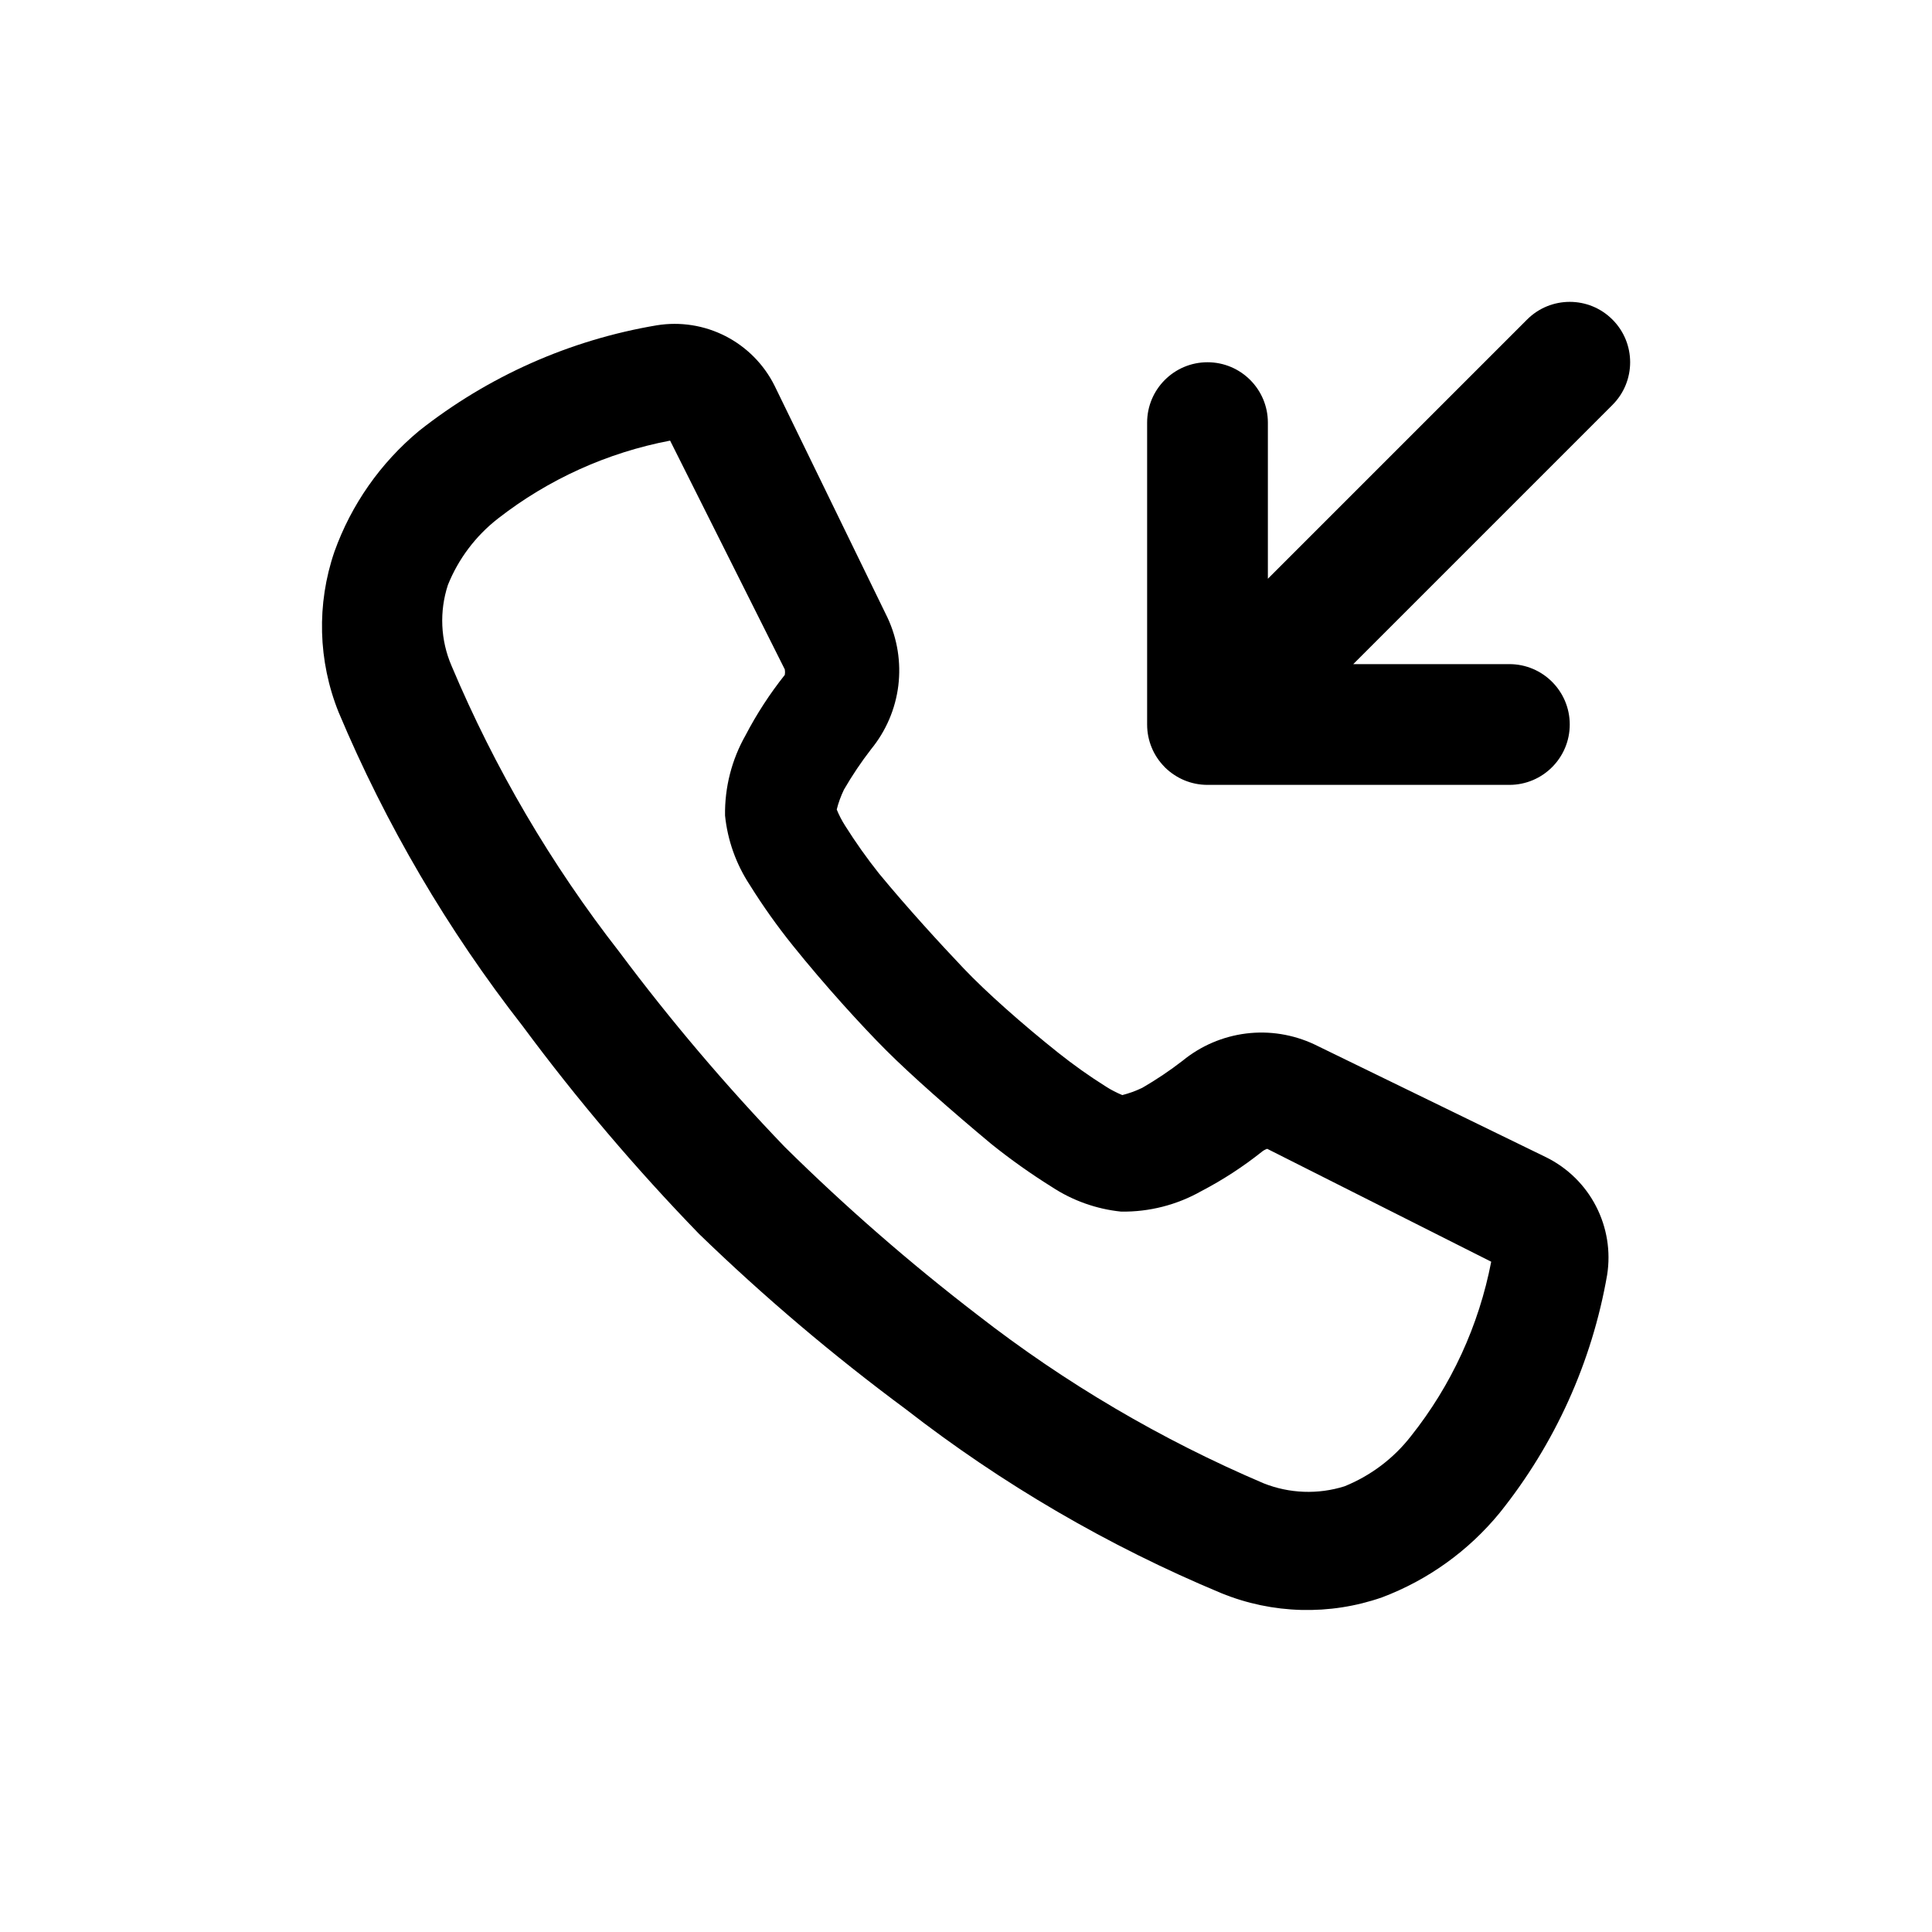 <svg viewBox="0 0 32 32" xmlns="http://www.w3.org/2000/svg">
<path d="M22.414 11L26.707 6.707C27.098 6.317 27.098 5.683 26.707 5.293C26.317 4.902 25.683 4.902 25.293 5.293L21 9.586V7C21 6.448 20.552 6 20 6C19.448 6 19 6.448 19 7V12C19 12.136 19.027 12.265 19.076 12.383C19.123 12.498 19.194 12.606 19.286 12.7C19.291 12.705 19.295 12.709 19.299 12.714C19.394 12.806 19.502 12.876 19.617 12.924C19.735 12.973 19.864 13 20 13H25C25.552 13 26 12.552 26 12C26 11.448 25.552 11 25 11H22.414Z" />
<path d="M25.609 19.168L21.769 17.298C21.417 17.133 21.025 17.07 20.64 17.118C20.254 17.166 19.89 17.322 19.589 17.568C19.376 17.733 19.152 17.883 18.919 18.018C18.813 18.069 18.702 18.109 18.589 18.138C18.495 18.099 18.404 18.053 18.319 17.998C18.045 17.826 17.782 17.639 17.529 17.438C16.939 16.968 16.339 16.438 15.959 16.038C15.579 15.638 15.029 15.038 14.559 14.468C14.358 14.215 14.171 13.951 13.999 13.678C13.944 13.592 13.897 13.502 13.859 13.408C13.887 13.294 13.928 13.184 13.979 13.078C14.114 12.845 14.264 12.621 14.429 12.408C14.675 12.107 14.831 11.743 14.879 11.357C14.926 10.971 14.864 10.58 14.699 10.228L12.829 6.388C12.653 6.035 12.368 5.748 12.018 5.568C11.667 5.388 11.268 5.325 10.879 5.388C9.439 5.63 8.084 6.232 6.939 7.138C6.302 7.668 5.818 8.358 5.539 9.138C5.242 10.005 5.267 10.948 5.609 11.798C6.391 13.659 7.417 15.407 8.659 16.998C9.555 18.208 10.531 19.357 11.579 20.438C12.654 21.479 13.796 22.447 14.999 23.338C16.599 24.582 18.358 25.608 20.229 26.388C21.077 26.734 22.023 26.759 22.889 26.458C23.65 26.171 24.323 25.688 24.839 25.058C25.755 23.916 26.368 22.561 26.619 21.118C26.681 20.728 26.616 20.328 26.434 19.977C26.253 19.626 25.963 19.343 25.609 19.168ZM23.369 23.788C23.082 24.157 22.702 24.443 22.269 24.618C21.83 24.756 21.356 24.738 20.929 24.568C19.235 23.846 17.642 22.909 16.189 21.778C15.069 20.918 14.004 19.99 12.999 18.998C12.02 17.979 11.104 16.9 10.259 15.768C9.127 14.317 8.193 12.723 7.479 11.028C7.296 10.604 7.275 10.127 7.419 9.688C7.593 9.255 7.88 8.875 8.249 8.588C9.083 7.938 10.06 7.496 11.099 7.298L12.999 11.088C13.004 11.118 13.004 11.148 12.999 11.178C12.751 11.49 12.533 11.825 12.349 12.178C12.119 12.583 12.002 13.042 12.009 13.508C12.051 13.919 12.192 14.313 12.419 14.658C12.635 15.005 12.873 15.339 13.129 15.658C13.659 16.318 14.269 16.988 14.679 17.398C15.089 17.808 15.759 18.398 16.419 18.948C16.738 19.204 17.072 19.441 17.419 19.658C17.764 19.885 18.158 20.026 18.569 20.068C19.034 20.075 19.493 19.958 19.899 19.728C20.252 19.544 20.587 19.326 20.899 19.078C20.925 19.056 20.956 19.039 20.989 19.028L24.699 20.898C24.495 21.955 24.039 22.946 23.369 23.788Z" />
</svg>
